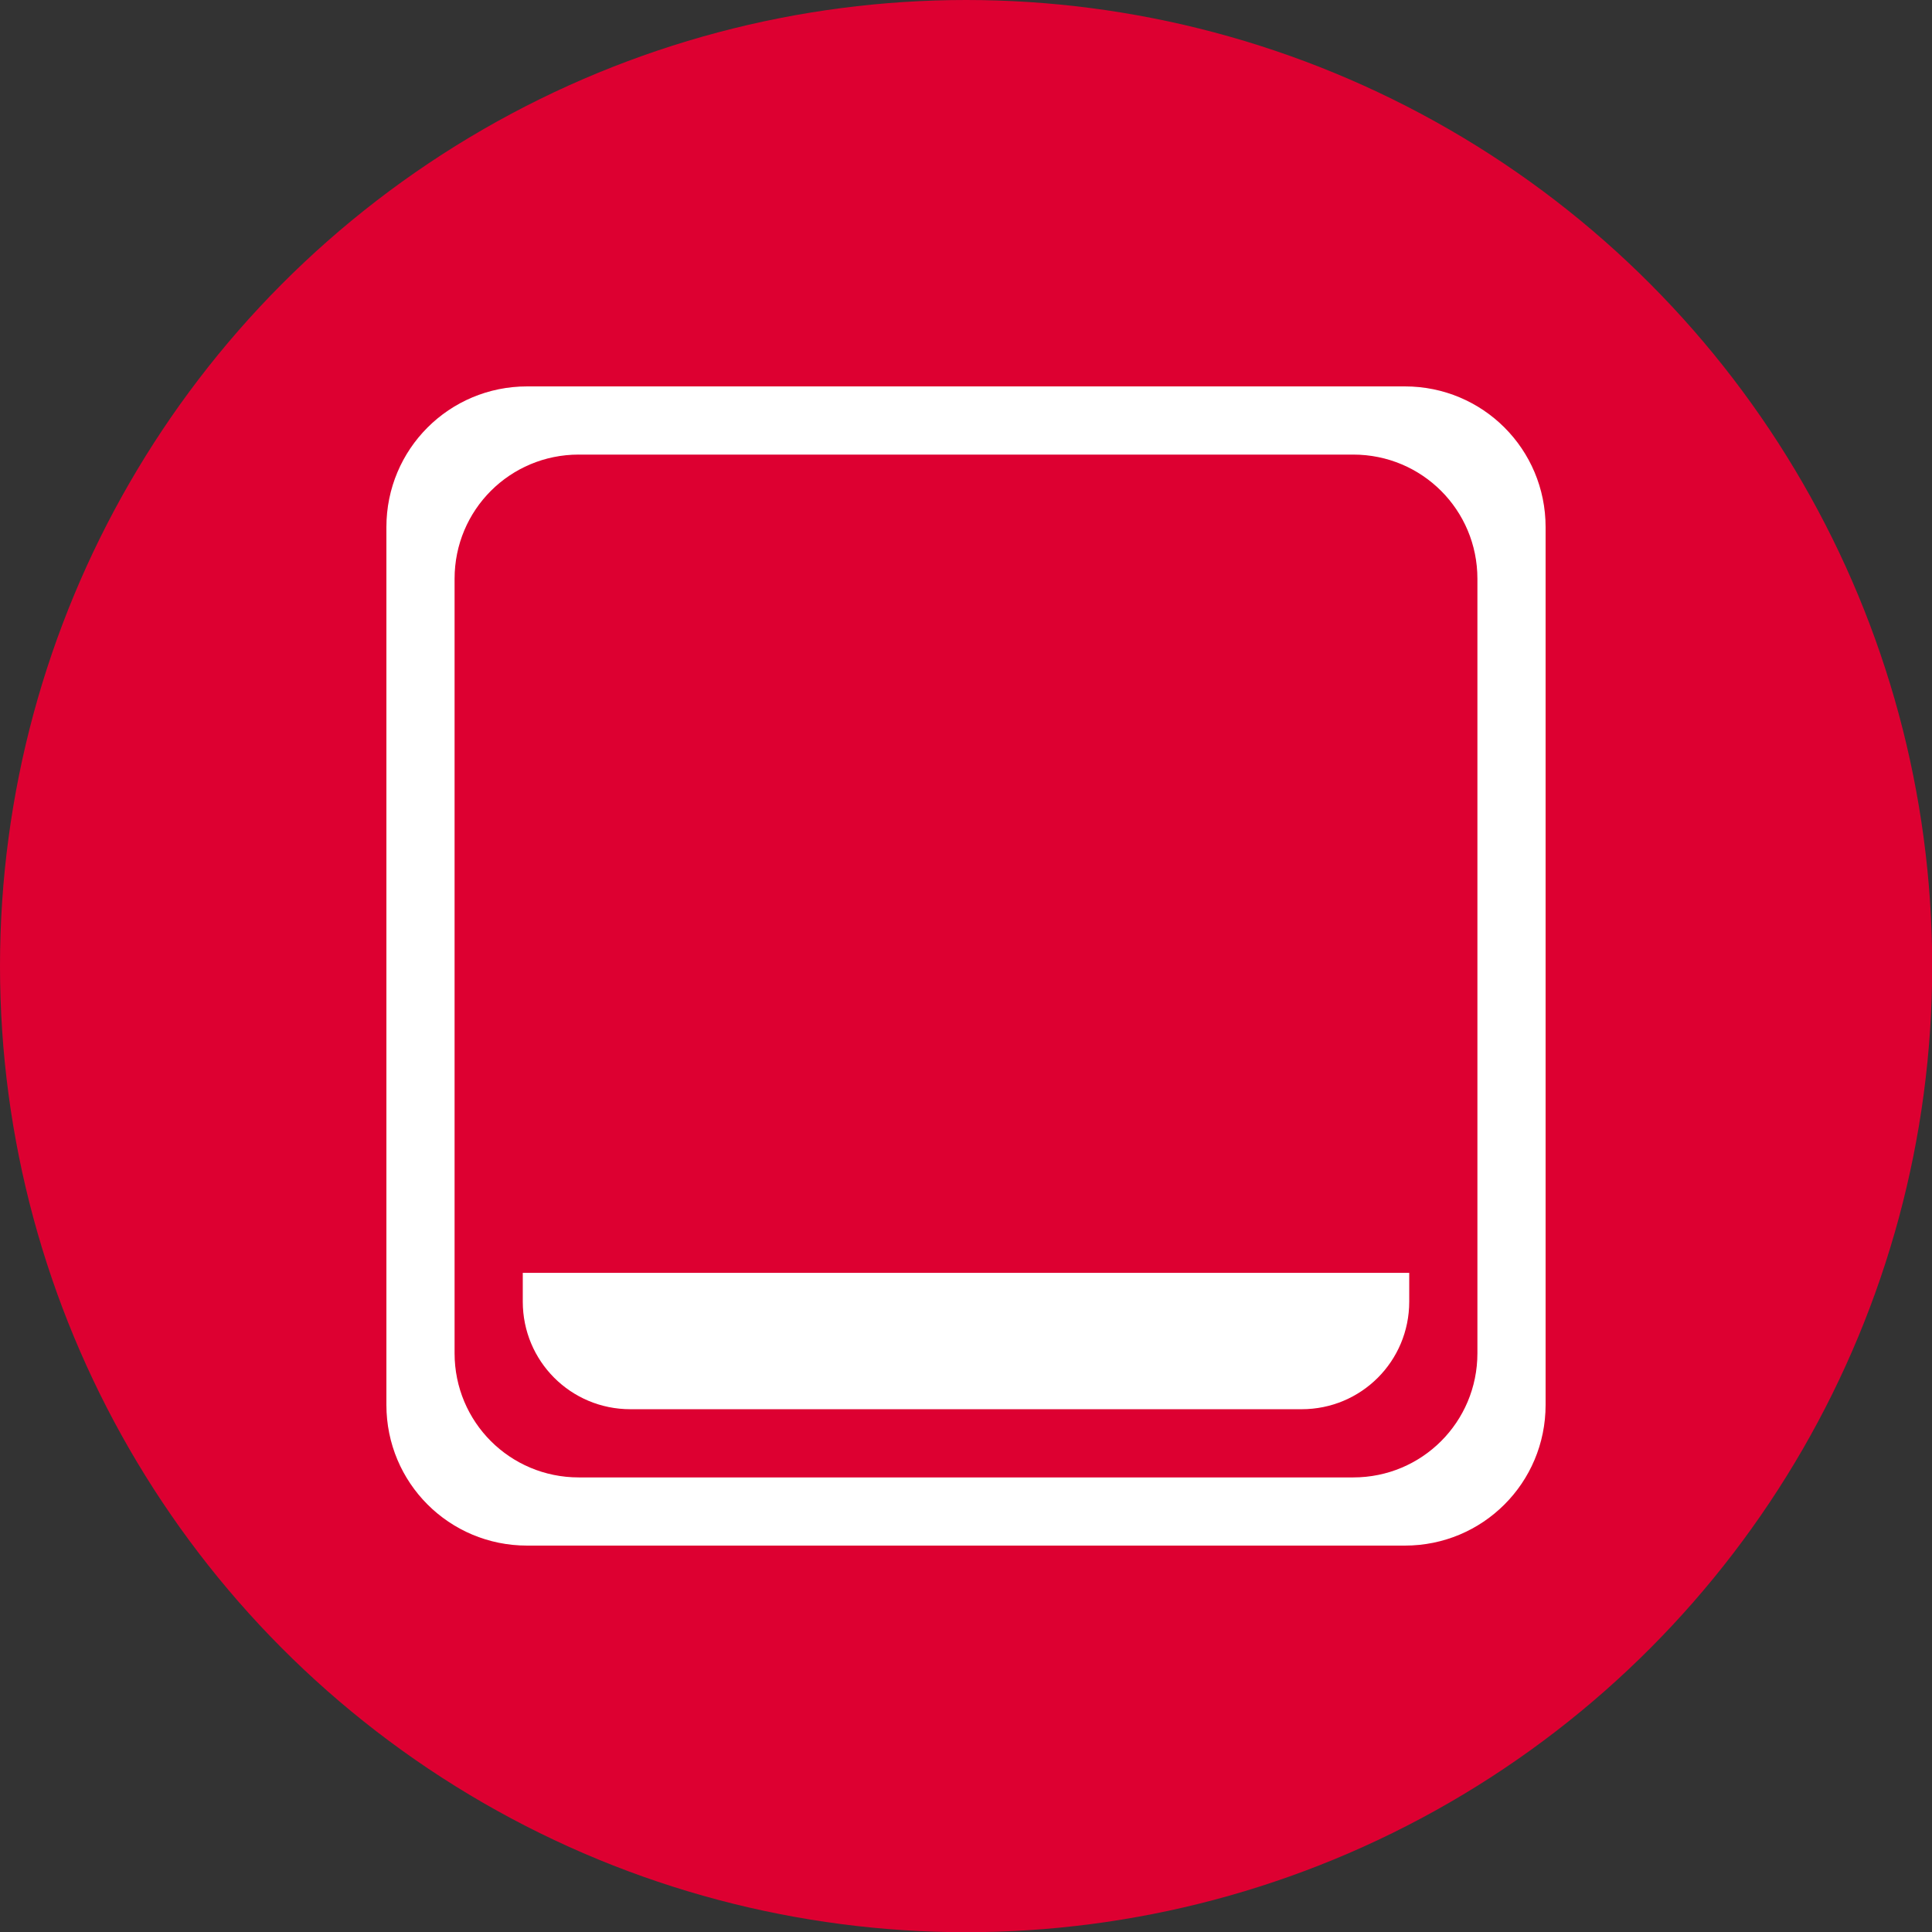 <?xml version="1.0" encoding="UTF-8" standalone="no"?>
<svg
   xmlns:dc="http://purl.org/dc/elements/1.1/"
   xmlns:cc="http://creativecommons.org/ns#"
   xmlns:rdf="http://www.w3.org/1999/02/22-rdf-syntax-ns#"
   xmlns:svg="http://www.w3.org/2000/svg"
   xmlns="http://www.w3.org/2000/svg"
   version="1.1"
   viewBox="0 0 250 250"
   height="250"
   width="250"
   alt="Rocket Ship"
   id="rocket">
  <rect x="0" y="0" width="250" height="250" fill="#333333" stroke="none"/>
  <defs
     id="defs10" />
  <g
     id="g4546"
     transform="scale(2.459)"
     style="display:inline">
    <circle
       style="display:inline;fill:#dd0031"
       r="50.839"
       cy="50.839"
       cx="50.839"
       data-name="Ellipse 8"
       id="Ellipse_8" />
  </g>
  <path
     id="rect836"
     style="opacity:1;fill:#ffffff;stroke-width:9.168;stroke-linecap:round;stroke-linejoin:round"
     d="M 68.209,50 C 58.121,50 50,58.121 50,68.209 V 181.791 C 50,191.879 58.121,200 68.209,200 H 181.791 C 191.879,200 200,191.879 200,181.791 V 68.209 C 200,58.121 191.879,50 181.791,50 Z m 6.681,8.824 h 100.219 c 8.901,0 16.067,7.166 16.067,16.067 v 100.219 c 0,8.901 -7.166,16.067 -16.067,16.067 H 74.89 c -8.901,0 -16.067,-7.166 -16.067,-16.067 V 74.89 c 0,-8.901 7.166,-16.067 16.067,-16.067 z" />
  <path
     id="rect836-3-9"
     style="opacity:1;fill:#ffffff;stroke-width:7.01;stroke-linecap:round;stroke-linejoin:round"
     d="m 67.647,164.706 v 3.722 c 0,7.714 6.21,13.925 13.925,13.925 h 86.857 c 7.714,0 13.925,-6.21 13.925,-13.925 v -3.722 z" />
</svg>

